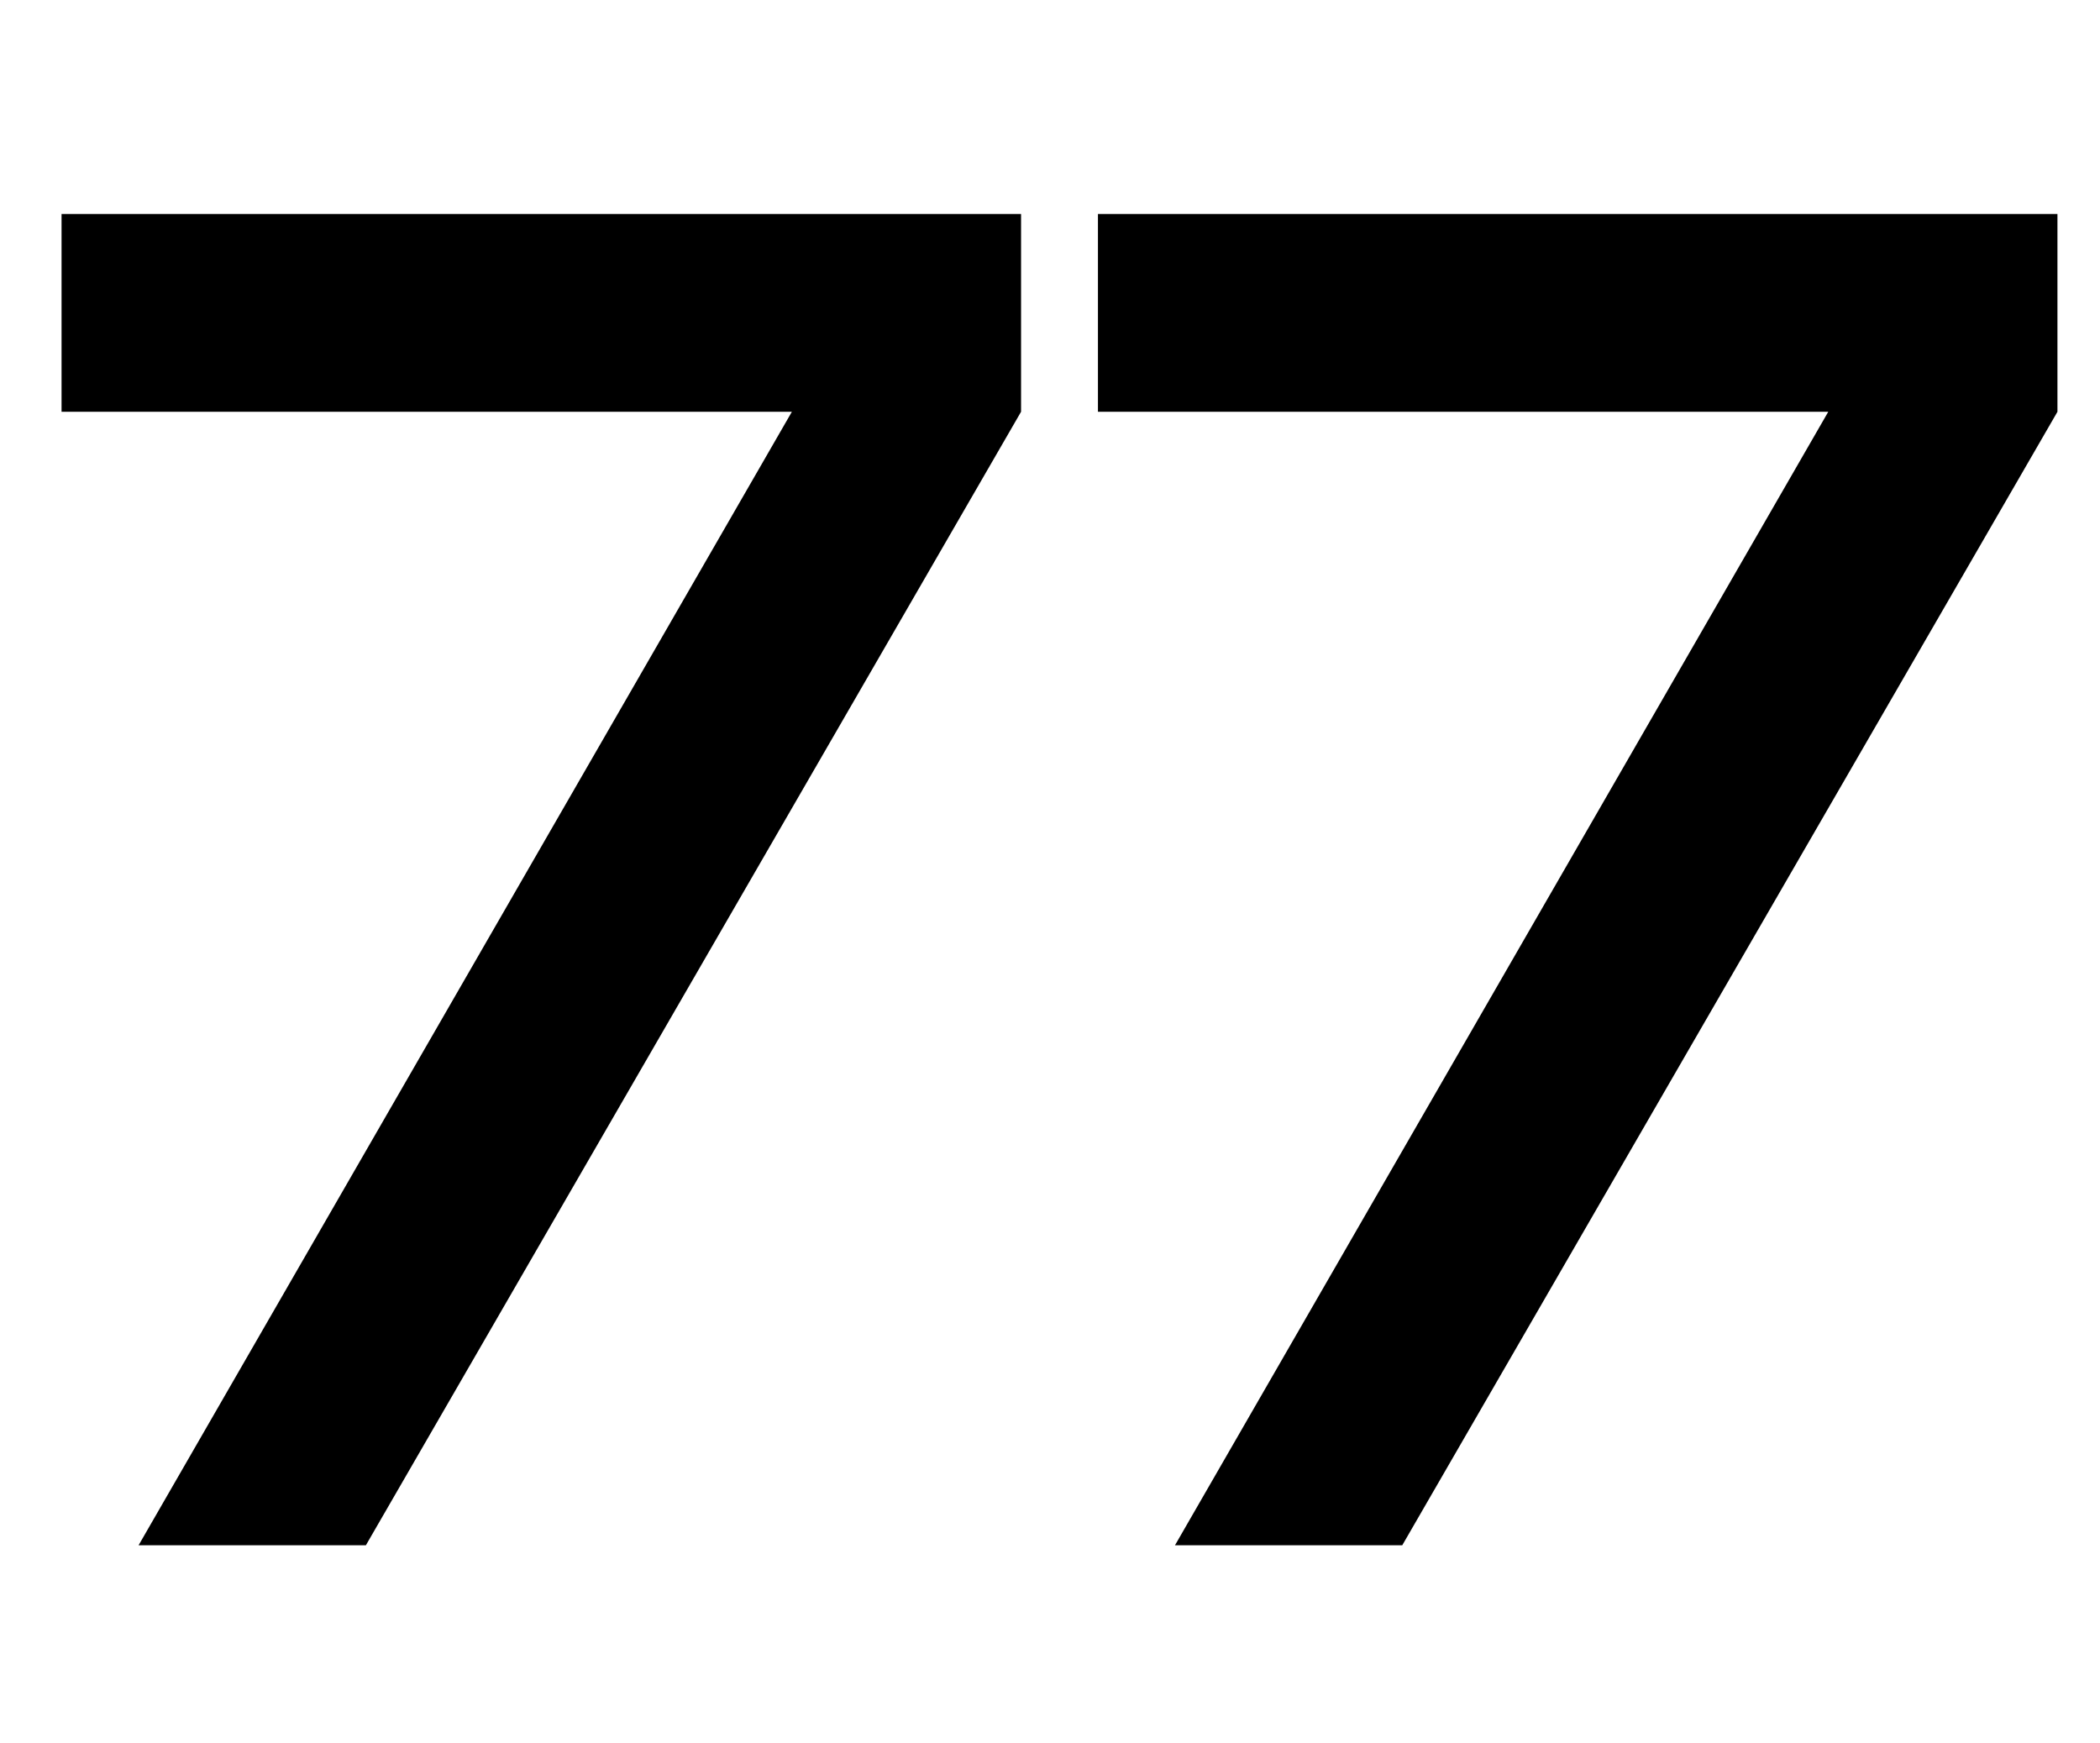 <svg width="106" height="88" viewBox="0 0 106 88" fill="none" xmlns="http://www.w3.org/2000/svg">
<path d="M6.995 78L39.971 20.784H3.107V10.8H51.539V20.784L18.468 78H6.995ZM59.308 78L92.284 20.784H55.42V10.8H103.852V20.784L70.78 78H59.308Z" fill="black"/>
</svg>
